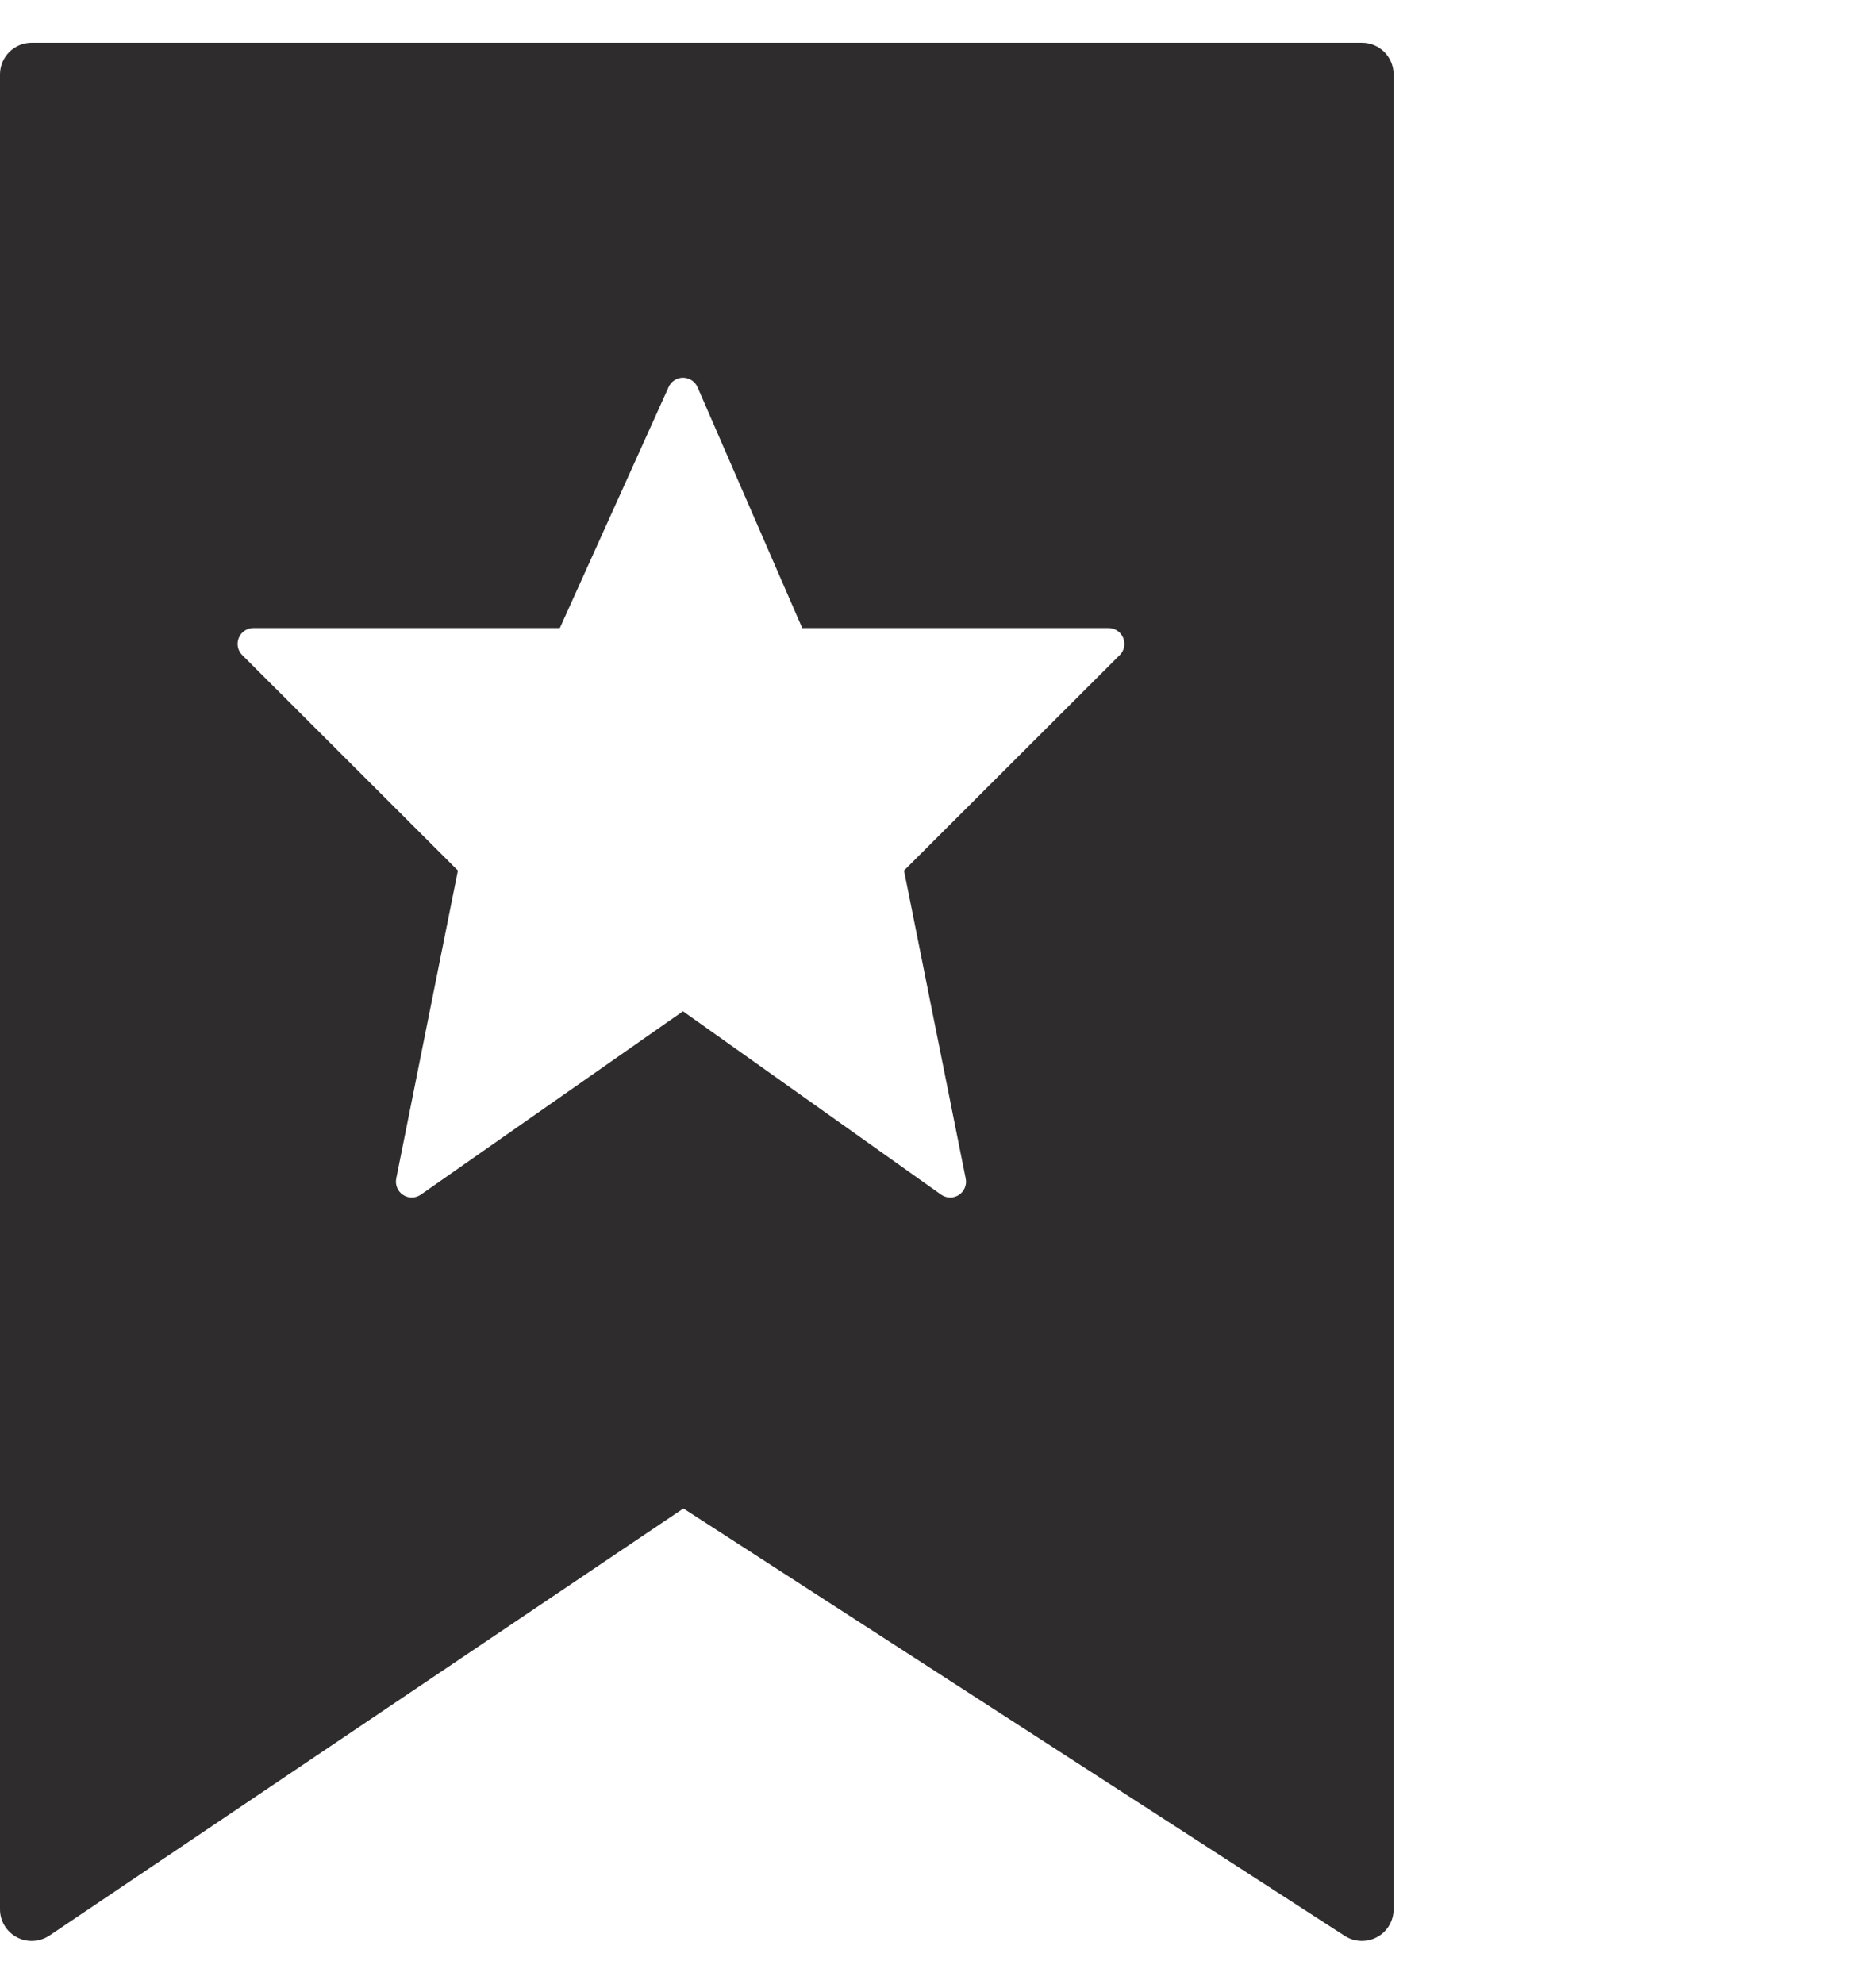 <?xml version="1.0" encoding="UTF-8"?>
<svg width="35px" height="37px" viewBox="0 0 35 37" version="1.1" xmlns="http://www.w3.org/2000/svg" xmlns:xlink="http://www.w3.org/1999/xlink">
    <!-- Generator: Sketch 46.2 (44496) - http://www.bohemiancoding.com/sketch -->
    <title>certificados</title>
    <desc>Created with Sketch.</desc>
    <defs></defs>
    <g id="HOME" stroke="none" stroke-width="1" fill="none" fill-rule="evenodd">
        <g id="Desktop-(ventajas-donante)" transform="translate(-475, -1603)" fill="#2E2C2D">
            <g id="Proyectos" transform="translate(0, 657)">
                <g id="ventajas" transform="translate(0, 814)">
                    <g id="certificados" transform="translate(475, 131.798)">
                        <g id="Group-13" transform="translate(0, -0)">
                            <path d="M20.891,12.419 L16.866,16.438 L18.017,22.183 C18.041,22.301 17.99,22.423 17.889,22.488 C17.839,22.52 17.783,22.536 17.727,22.536 C17.668,22.536 17.607,22.517 17.556,22.481 L12.742,19.062 L7.852,22.482 C7.753,22.551 7.622,22.554 7.521,22.488 C7.419,22.422 7.369,22.301 7.392,22.183 L8.543,16.438 L4.519,12.419 C4.434,12.335 4.409,12.208 4.455,12.098 C4.5,11.988 4.608,11.915 4.727,11.915 L10.445,11.915 L12.474,7.421 C12.522,7.315 12.627,7.246 12.744,7.246 L12.745,7.246 C12.862,7.248 12.968,7.317 13.014,7.424 L14.967,11.915 L20.682,11.915 C20.802,11.915 20.909,11.988 20.955,12.098 C21.001,12.208 20.976,12.335 20.891,12.419 M25.409,1 L0.591,1 C0.265,1 0,1.264 0,1.59 L0,35.811 C0,36.029 0.121,36.23 0.314,36.332 C0.401,36.378 0.496,36.401 0.591,36.401 C0.707,36.401 0.822,36.367 0.922,36.301 L12.75,28.335 L25.088,36.306 C25.27,36.424 25.501,36.432 25.692,36.329 C25.882,36.226 26,36.027 26,35.811 L26,1.59 C26,1.264 25.736,1 25.409,1" id="certificados"></path>
                        </g>
                    </g>
                </g>
            </g>
        </g>
    </g>
</svg>